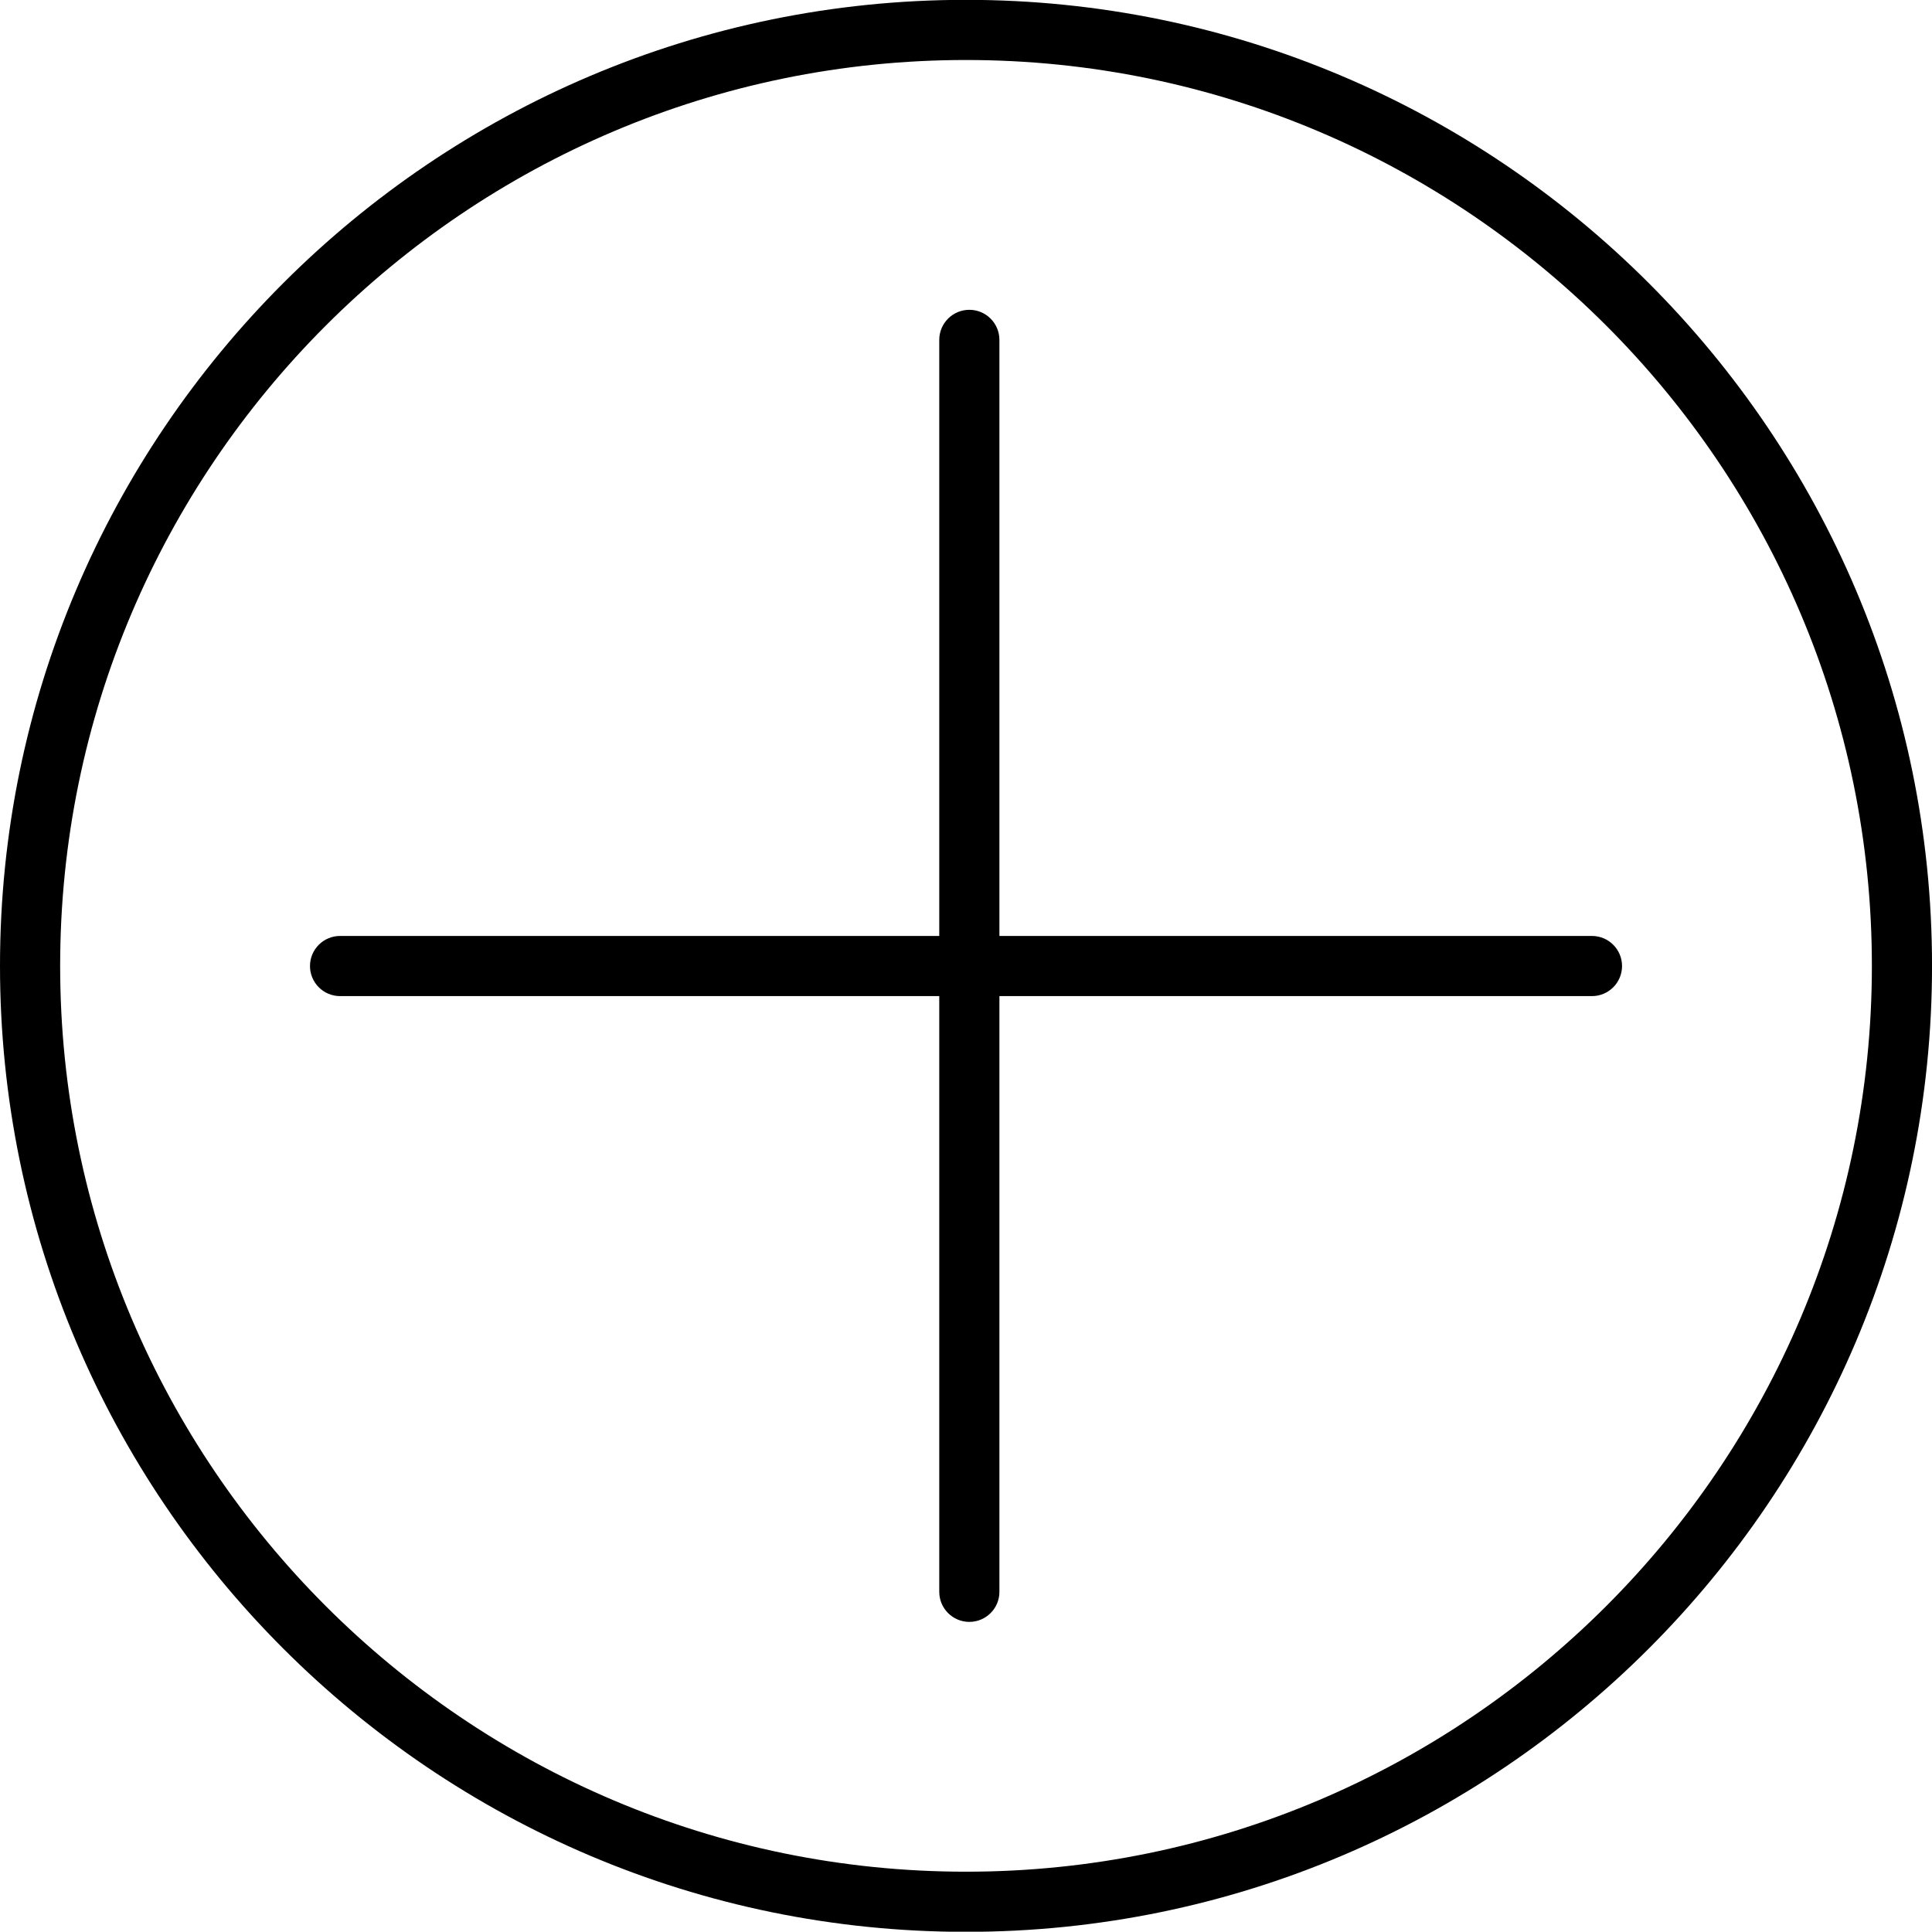 <?xml version="1.0" encoding="iso-8859-1"?>
<!-- Generator: Adobe Illustrator 16.0.0, SVG Export Plug-In . SVG Version: 6.00 Build 0)  -->
<!DOCTYPE svg PUBLIC "-//W3C//DTD SVG 1.1//EN" "http://www.w3.org/Graphics/SVG/1.1/DTD/svg11.dtd">
<svg version="1.1" xmlns="http://www.w3.org/2000/svg" xmlns:xlink="http://www.w3.org/1999/xlink" x="0px" y="0px"
	 width="64.238px" height="64.228px" viewBox="0 0 64.238 64.228" style="enable-background:new 0 0 64.238 64.228;"
	 xml:space="preserve">
<g id="Layer_1" style="display:none;">
	<g style="display:inline;">
		
			<circle style="fill:none;stroke:#000000;stroke-width:2;stroke-linecap:round;stroke-linejoin:round;stroke-miterlimit:10;" cx="32.12" cy="32.113" r="31.119"/>
		
			<line style="fill:none;stroke:#000000;stroke-width:2;stroke-linecap:round;stroke-linejoin:round;stroke-miterlimit:10;" x1="32.12" y1="32.114" x2="32.12" y2="11.301"/>
		
			<line style="fill:none;stroke:#000000;stroke-width:2;stroke-linecap:round;stroke-linejoin:round;stroke-miterlimit:10;" x1="32.12" y1="32.114" x2="32.12" y2="52.926"/>
		
			<line style="fill:none;stroke:#000000;stroke-width:2;stroke-linecap:round;stroke-linejoin:round;stroke-miterlimit:10;" x1="32.12" y1="32.114" x2="52.932" y2="32.114"/>
		
			<line style="fill:none;stroke:#000000;stroke-width:2;stroke-linecap:round;stroke-linejoin:round;stroke-miterlimit:10;" x1="32.12" y1="32.114" x2="11.307" y2="32.114"/>
	</g>
</g>
<g id="Layer_2">
	<path d="M32.12,64.233C14.409,64.233,0,49.824,0,32.113C0,14.403,14.409-0.005,32.12-0.005c17.71,0,32.119,14.408,32.119,32.119
		C64.239,49.824,49.831,64.233,32.12,64.233z M32.12,1.995C15.512,1.995,2,15.506,2,32.113c0,16.608,13.512,30.12,30.12,30.12
		c16.607,0,30.119-13.512,30.119-30.12C62.239,15.506,48.728,1.995,32.12,1.995z M52.932,31.12H33.23V11.301c0-0.552-0.448-1-1-1
		s-1,0.448-1,1V31.12H11.307c-0.552,0-1,0.448-1,1s0.448,1,1,1H31.23v19.807c0,0.552,0.448,1,1,1s1-0.448,1-1V33.12h19.702
		c0.552,0,1-0.448,1-1S53.484,31.12,52.932,31.12z"/>
</g>
</svg>

